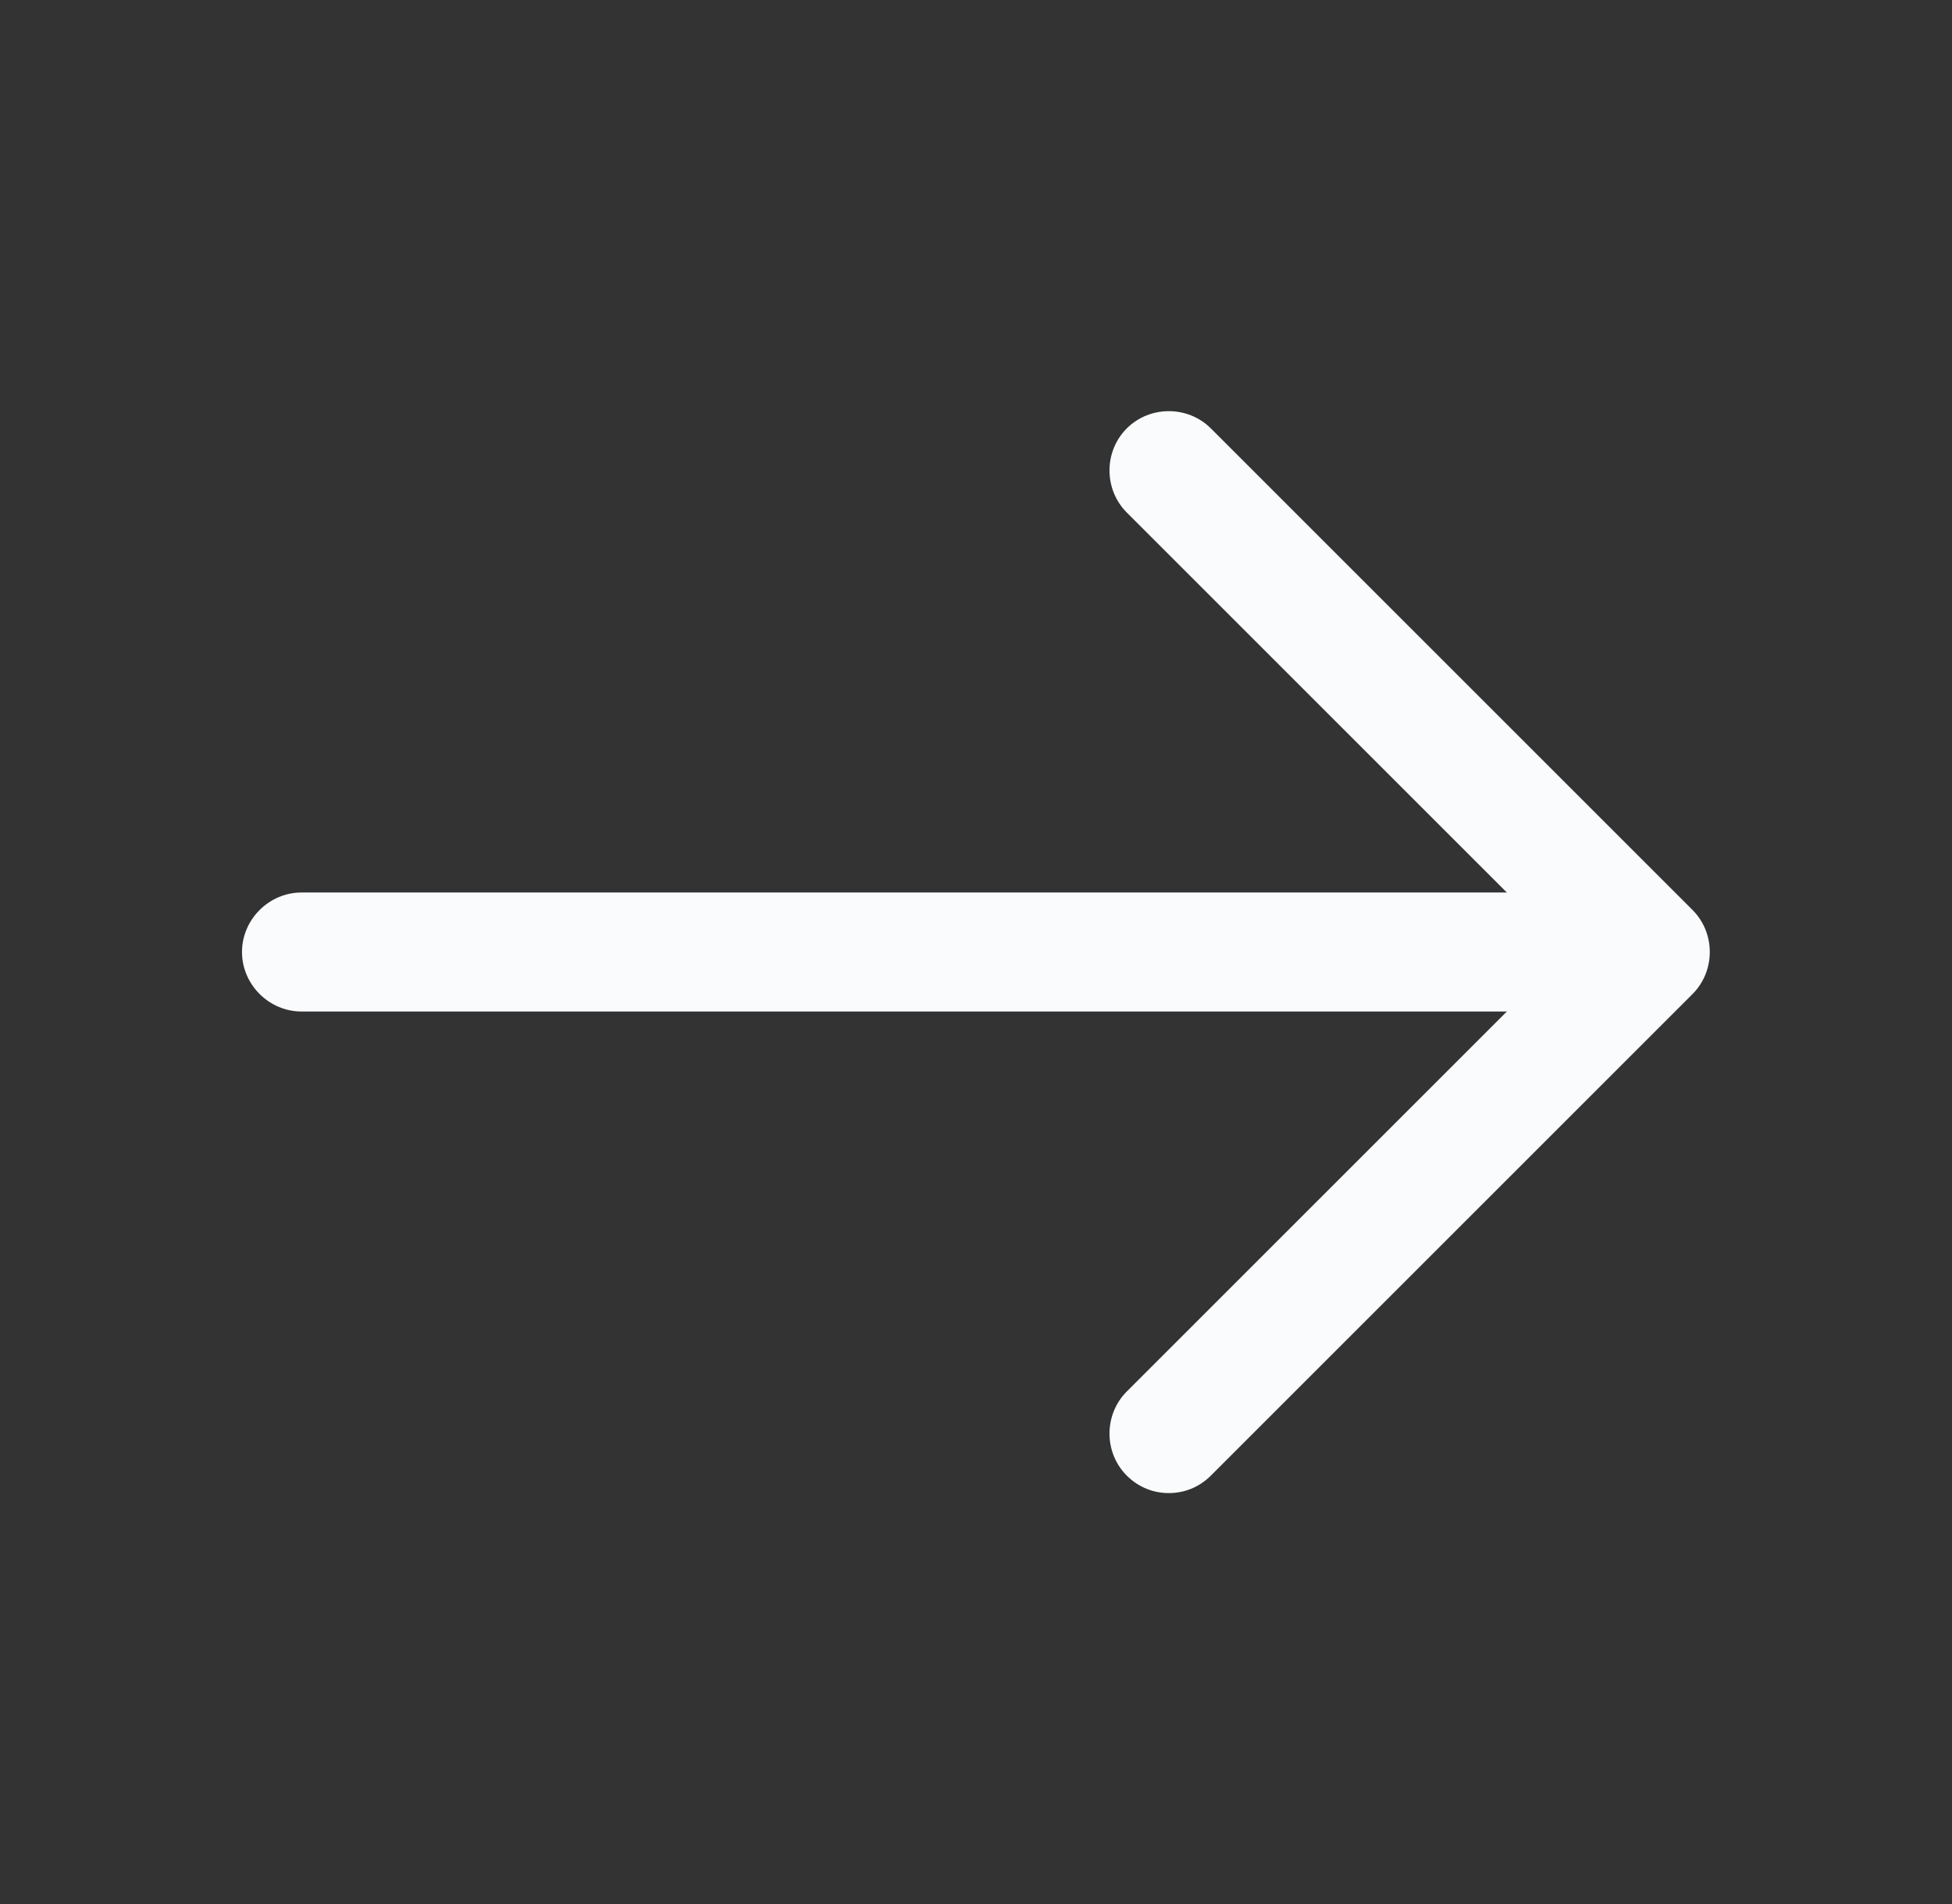 <svg width="41" height="40" viewBox="0 0 41 40" fill="none" xmlns="http://www.w3.org/2000/svg">
<rect x="0" y="0" width="41" height="40" fill="#333333" stroke="none"/>
<path d="M24.55 31.367C24.233 31.367 23.917 31.25 23.667 31C23.183 30.517 23.183 29.717 23.667 29.233L32.9 20L23.667 10.767C23.183 10.283 23.183 9.483 23.667 9C24.15 8.517 24.95 8.517 25.433 9L35.55 19.117C36.033 19.6 36.033 20.4 35.55 20.883L25.433 31C25.183 31.25 24.867 31.367 24.55 31.367Z" fill="#FAFBFC"/>
<path d="M34.383 21.25H6.333C5.65 21.25 5.083 20.683 5.083 20C5.083 19.317 5.65 18.75 6.333 18.75H34.383C35.067 18.75 35.633 19.317 35.633 20C35.633 20.683 35.067 21.25 34.383 21.25Z" fill="#FAFBFC"/>
</svg>
